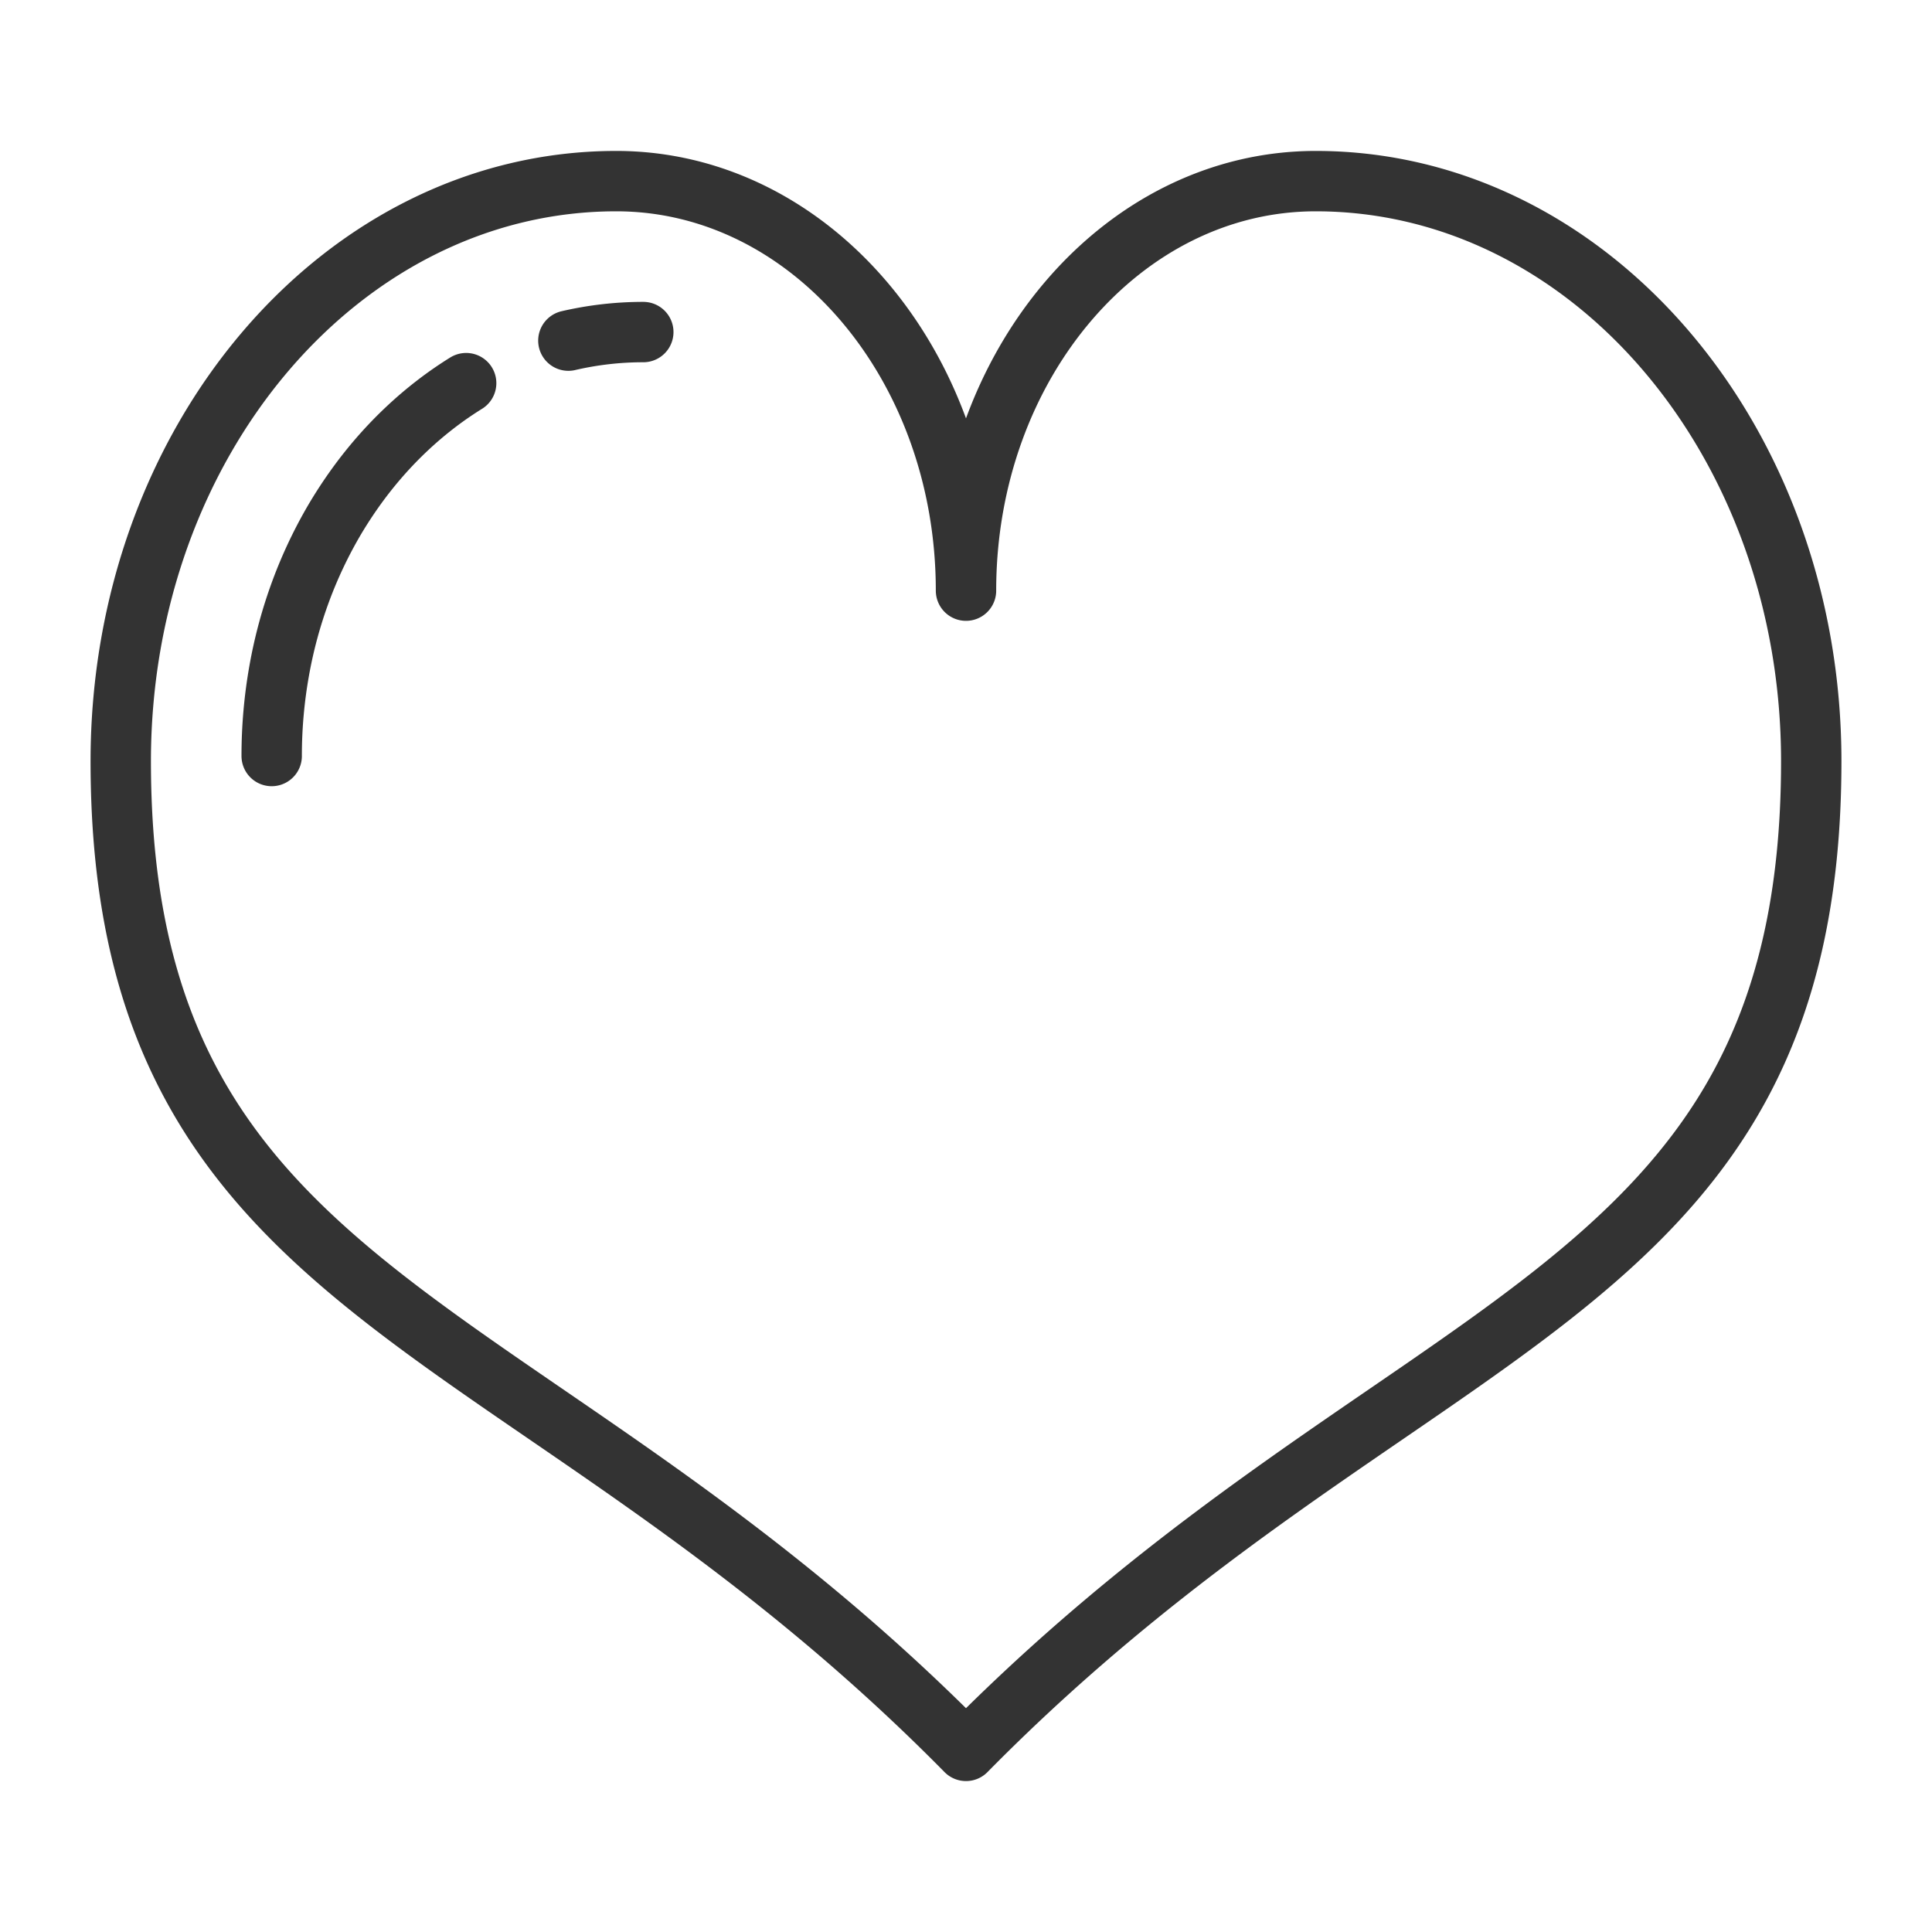 <svg xmlns="http://www.w3.org/2000/svg" viewBox="0 0 32 32"><path d="M16 9.783C16 6.034 13.409 3 10.207 3 5.671 3 2 7.298 2 12.609 2 21.669 8.759 21.652 16 29c7.241-7.348 14-7.331 14-16.391C30 7.298 26.329 3 21.793 3 18.591 3 16 6.034 16 9.783zM7.721 6.346a6.05 6.05 0 0 0-.508.352c-.328.253-.633.54-.911.857-.279.318-.53.666-.752 1.039a7.427 7.427 0 0 0-.567 1.193 7.68 7.68 0 0 0-.358 1.318 8.04 8.04 0 0 0-.125 1.417M10.655 5.5c-.425 0-.84.049-1.241.142" stroke="#333" stroke-linecap="round" stroke-linejoin="round" stroke-miterlimit="10" fill="none"/></svg>